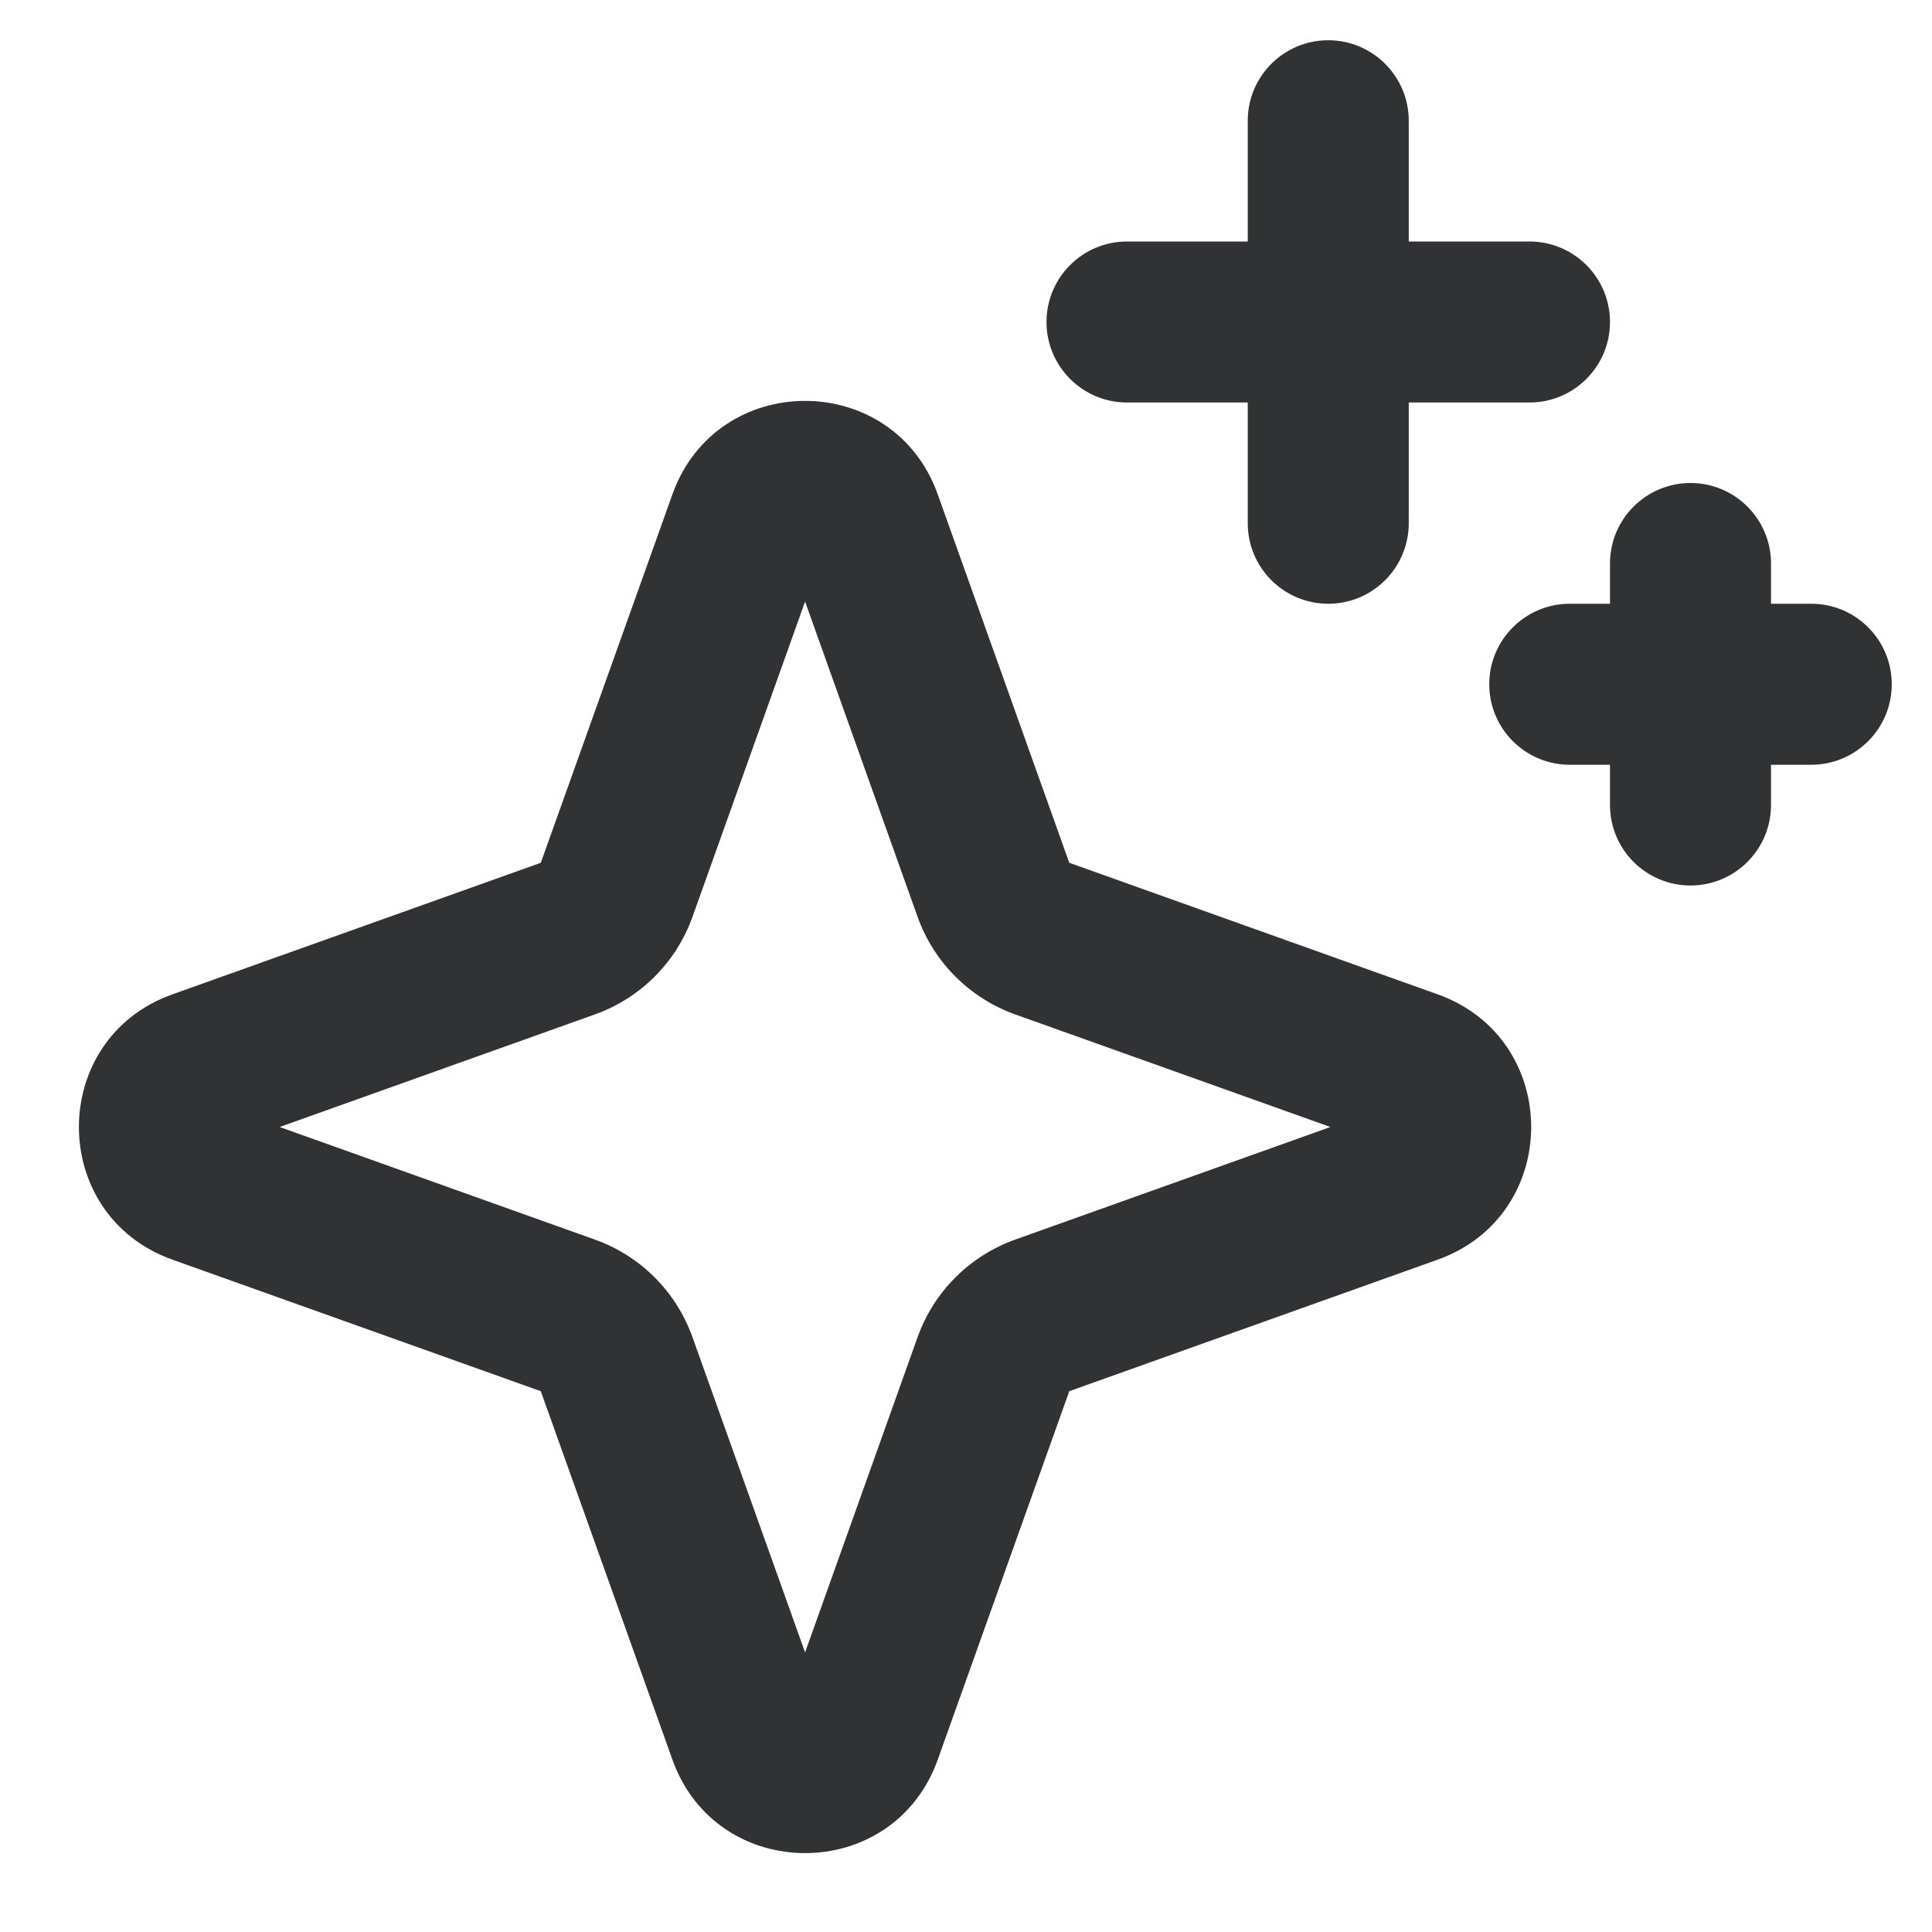 <svg width="24" height="24" viewBox="0 0 24 24" fill="none" xmlns="http://www.w3.org/2000/svg">
    <g clip-path="url(#clip0_2655_140)">
        <path
            d="M16.5 0.5C17.052 0.5 17.5 0.948 17.5 1.5V3H19C19.552 3 20 3.448 20 4C20 4.552 19.552 5 19 5H17.5V6.5C17.5 7.052 17.052 7.5 16.5 7.5C15.948 7.5 15.5 7.052 15.5 6.5V5H14C13.448 5 13 4.552 13 4C13 3.448 13.448 3 14 3H15.5V1.5C15.5 0.948 15.948 0.5 16.5 0.5Z"
            fill="#303233" />
        <path fill-rule="evenodd" clip-rule="evenodd"
            d="M8.353 6.141C8.906 4.593 11.096 4.593 11.649 6.141L13.283 10.718L17.859 12.352C19.408 12.905 19.408 15.095 17.859 15.648L13.283 17.282L11.649 21.859C11.096 23.407 8.906 23.407 8.353 21.859L6.718 17.282L2.142 15.648C0.593 15.095 0.593 12.905 2.142 12.352L6.718 10.718L8.353 6.141ZM10.001 7.473L8.602 11.39C8.4 11.955 7.956 12.399 7.391 12.601L3.474 14L7.391 15.399C7.956 15.601 8.4 16.045 8.602 16.61L10.001 20.527L11.399 16.61C11.601 16.045 12.046 15.601 12.61 15.399L16.527 14L12.61 12.601C12.046 12.399 11.601 11.955 11.399 11.39L10.001 7.473Z"
            fill="#303233" />
        <path
            d="M22 7C22 6.448 21.552 6 21 6C20.448 6 20 6.448 20 7V7.5H19.5C18.948 7.5 18.5 7.948 18.5 8.5C18.5 9.052 18.948 9.5 19.5 9.5H20V10C20 10.552 20.448 11 21 11C21.552 11 22 10.552 22 10V9.5H22.5C23.052 9.5 23.5 9.052 23.5 8.5C23.5 7.948 23.052 7.5 22.5 7.5H22V7Z"
            fill="#303233" />
    </g>
    <defs>
        <clipPath id="clip0_2655_140">
            <rect width="24" height="24" fill="white" />
        </clipPath>
    </defs>
</svg>
